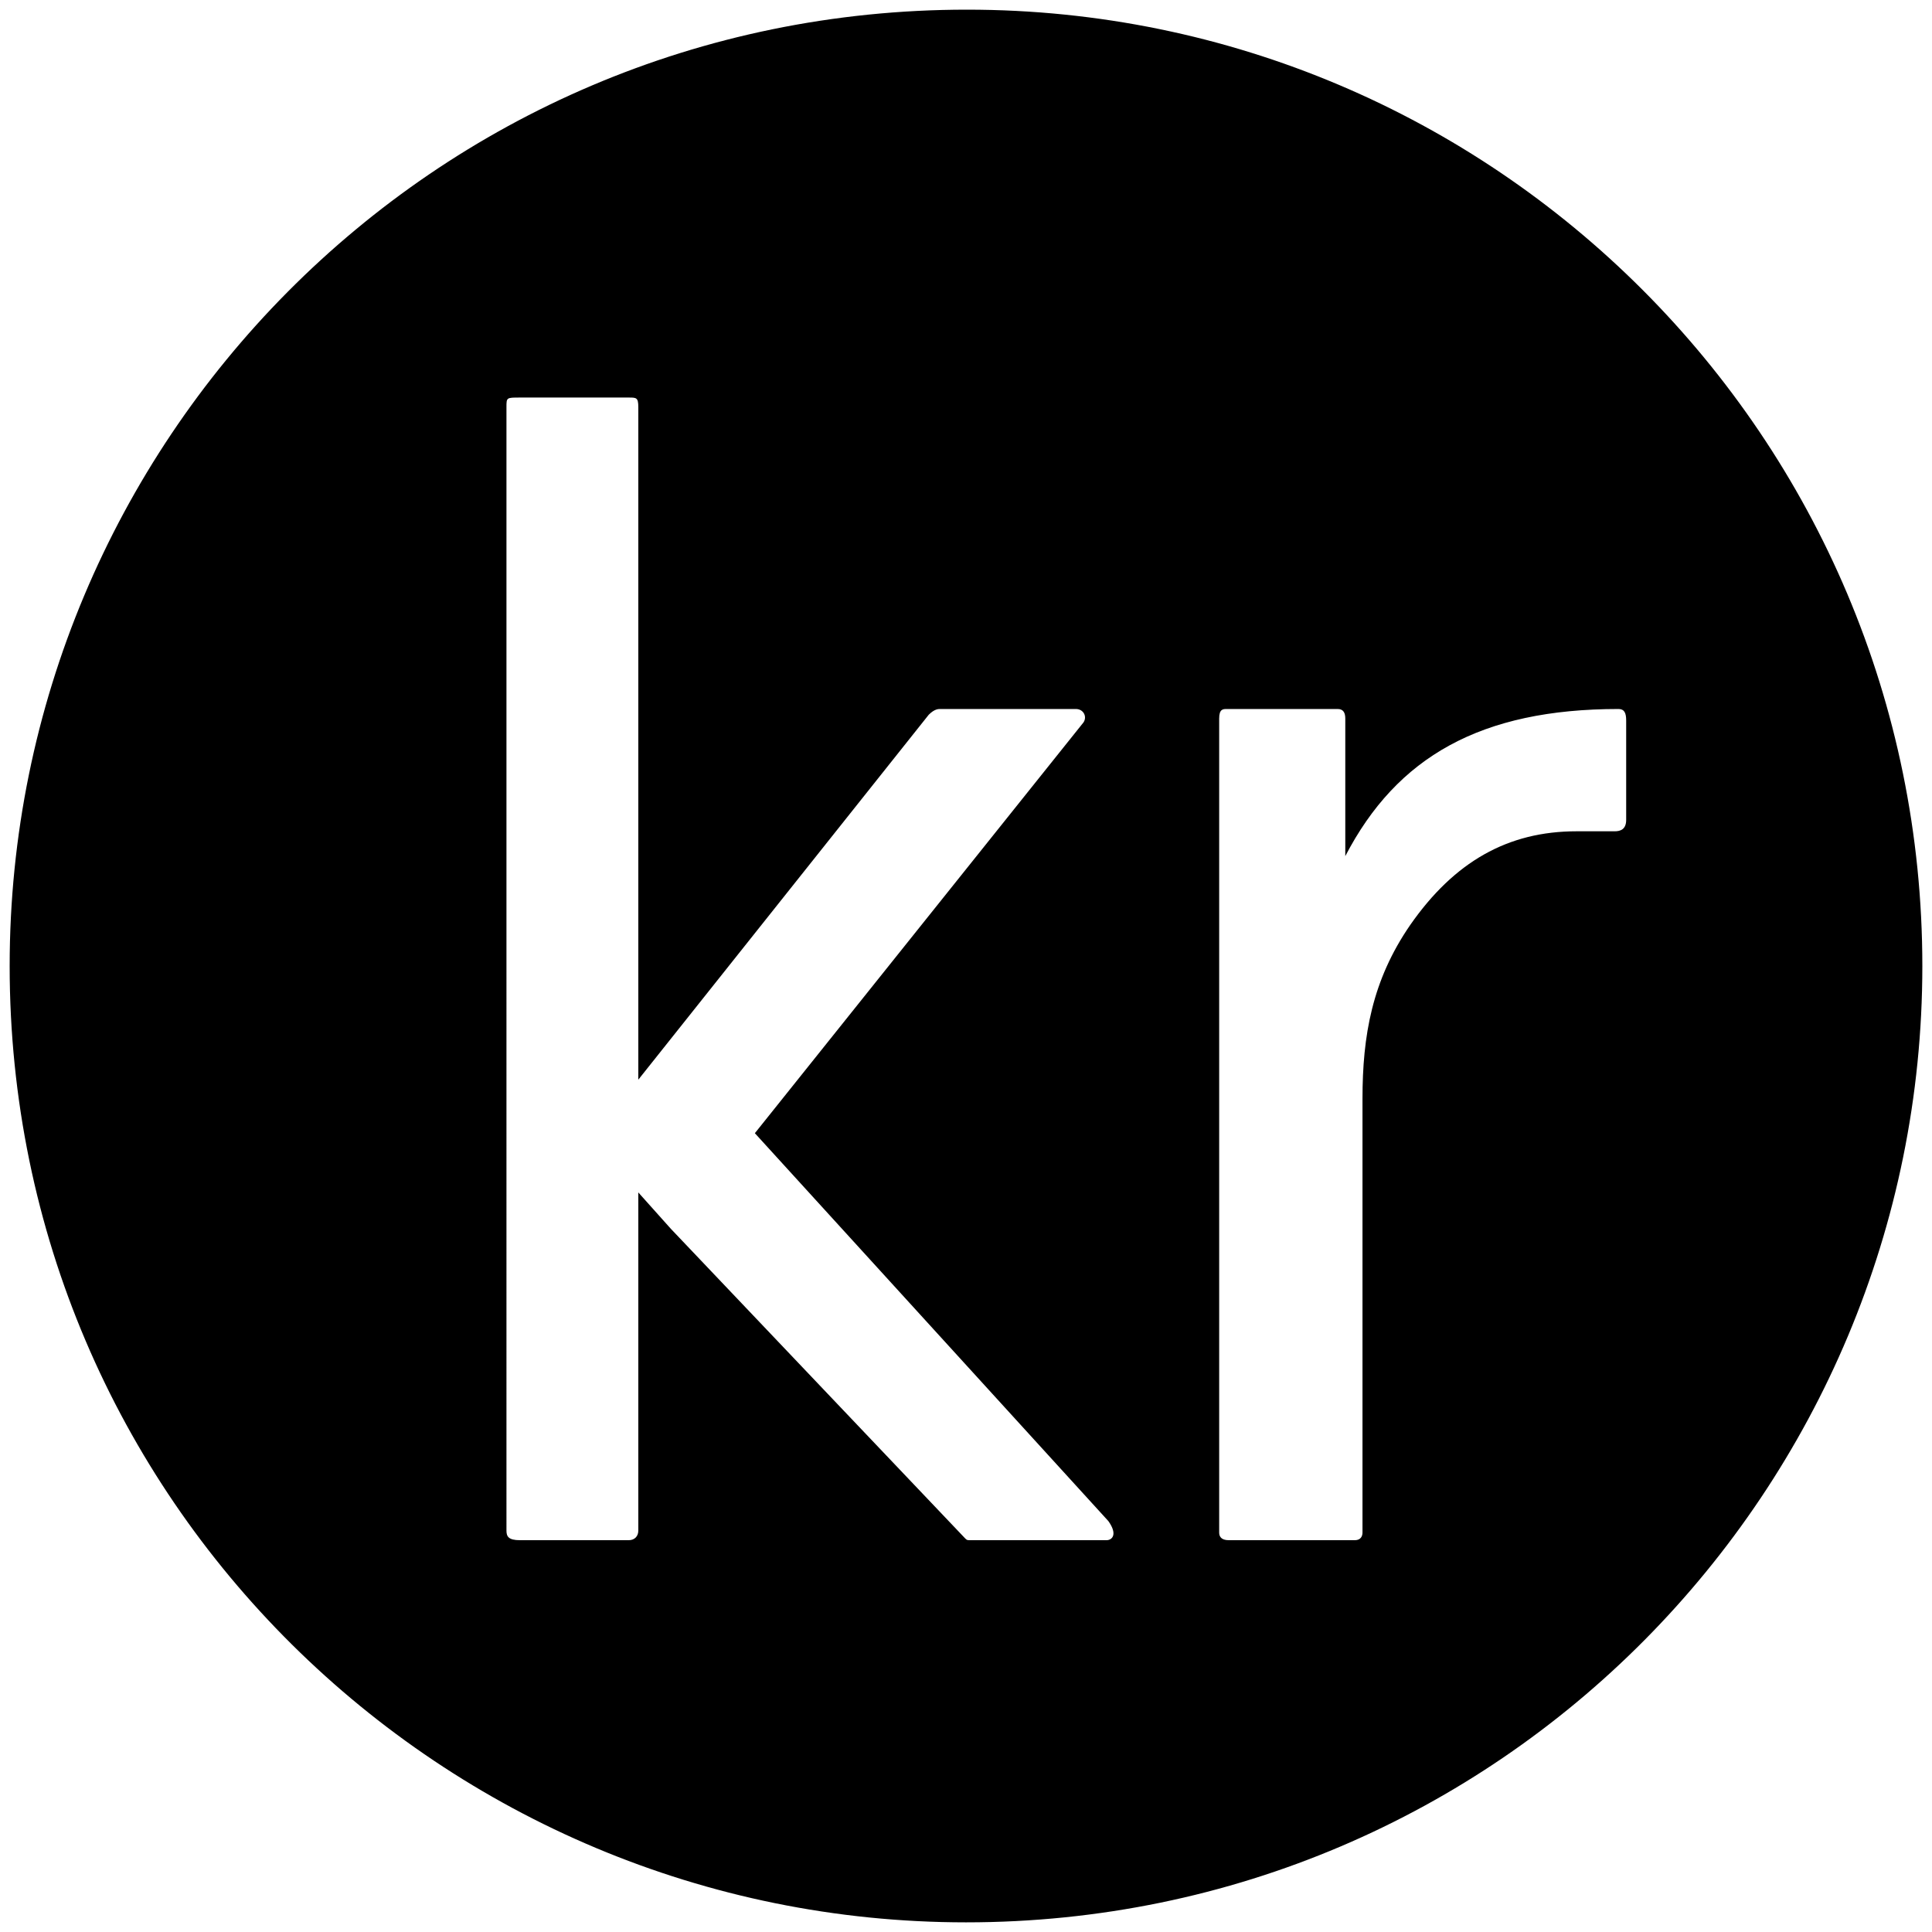 <svg xmlns="http://www.w3.org/2000/svg" viewBox="0 0 1000 1000"><path d="M500.496 5c272.968 0 494.507 221.54 494.507 495.002 0 270.495-218.572 495.001-495.001 495.001C229.506 995.003 5 776.431 5 500.002 5 229.506 223.572 5 500.496 5zM262.144 792.255c0 2.967.989 4.945 6.923 4.945h56.374c2.967 0 4.945-1.978 4.945-4.945V617.2l16.813 18.791 152.308 160.22c.99.99.99.99 2.967.99h70.22c2.967 0 5.934-2.968.99-9.89L390.715 586.54l170.11-212.639c1.978-2.967 0-6.923-3.956-6.923h-70.22c-.989 0-2.967 0-5.934 2.967l-150.33 188.902V210.715c0-4.945-.99-4.945-4.945-4.945h-56.374c-6.923 0-6.923 0-6.923 4.945zm368.902.99c0 1.977.99 3.955 4.945 3.955h65.275c2.967 0 3.956-1.978 3.956-3.956V568.738c0-32.637 4.945-61.319 24.725-90 22.748-32.638 50.44-48.462 86.045-48.462h19.78c2.967 0 5.934-.989 5.934-5.934v-51.429c0-3.956-.989-5.934-3.956-5.934-71.209 0-114.726 24.726-141.429 76.154v-71.209c0-2.967-.989-4.945-3.956-4.945h-57.363c-1.978 0-3.956 0-3.956 4.945z"/></svg>